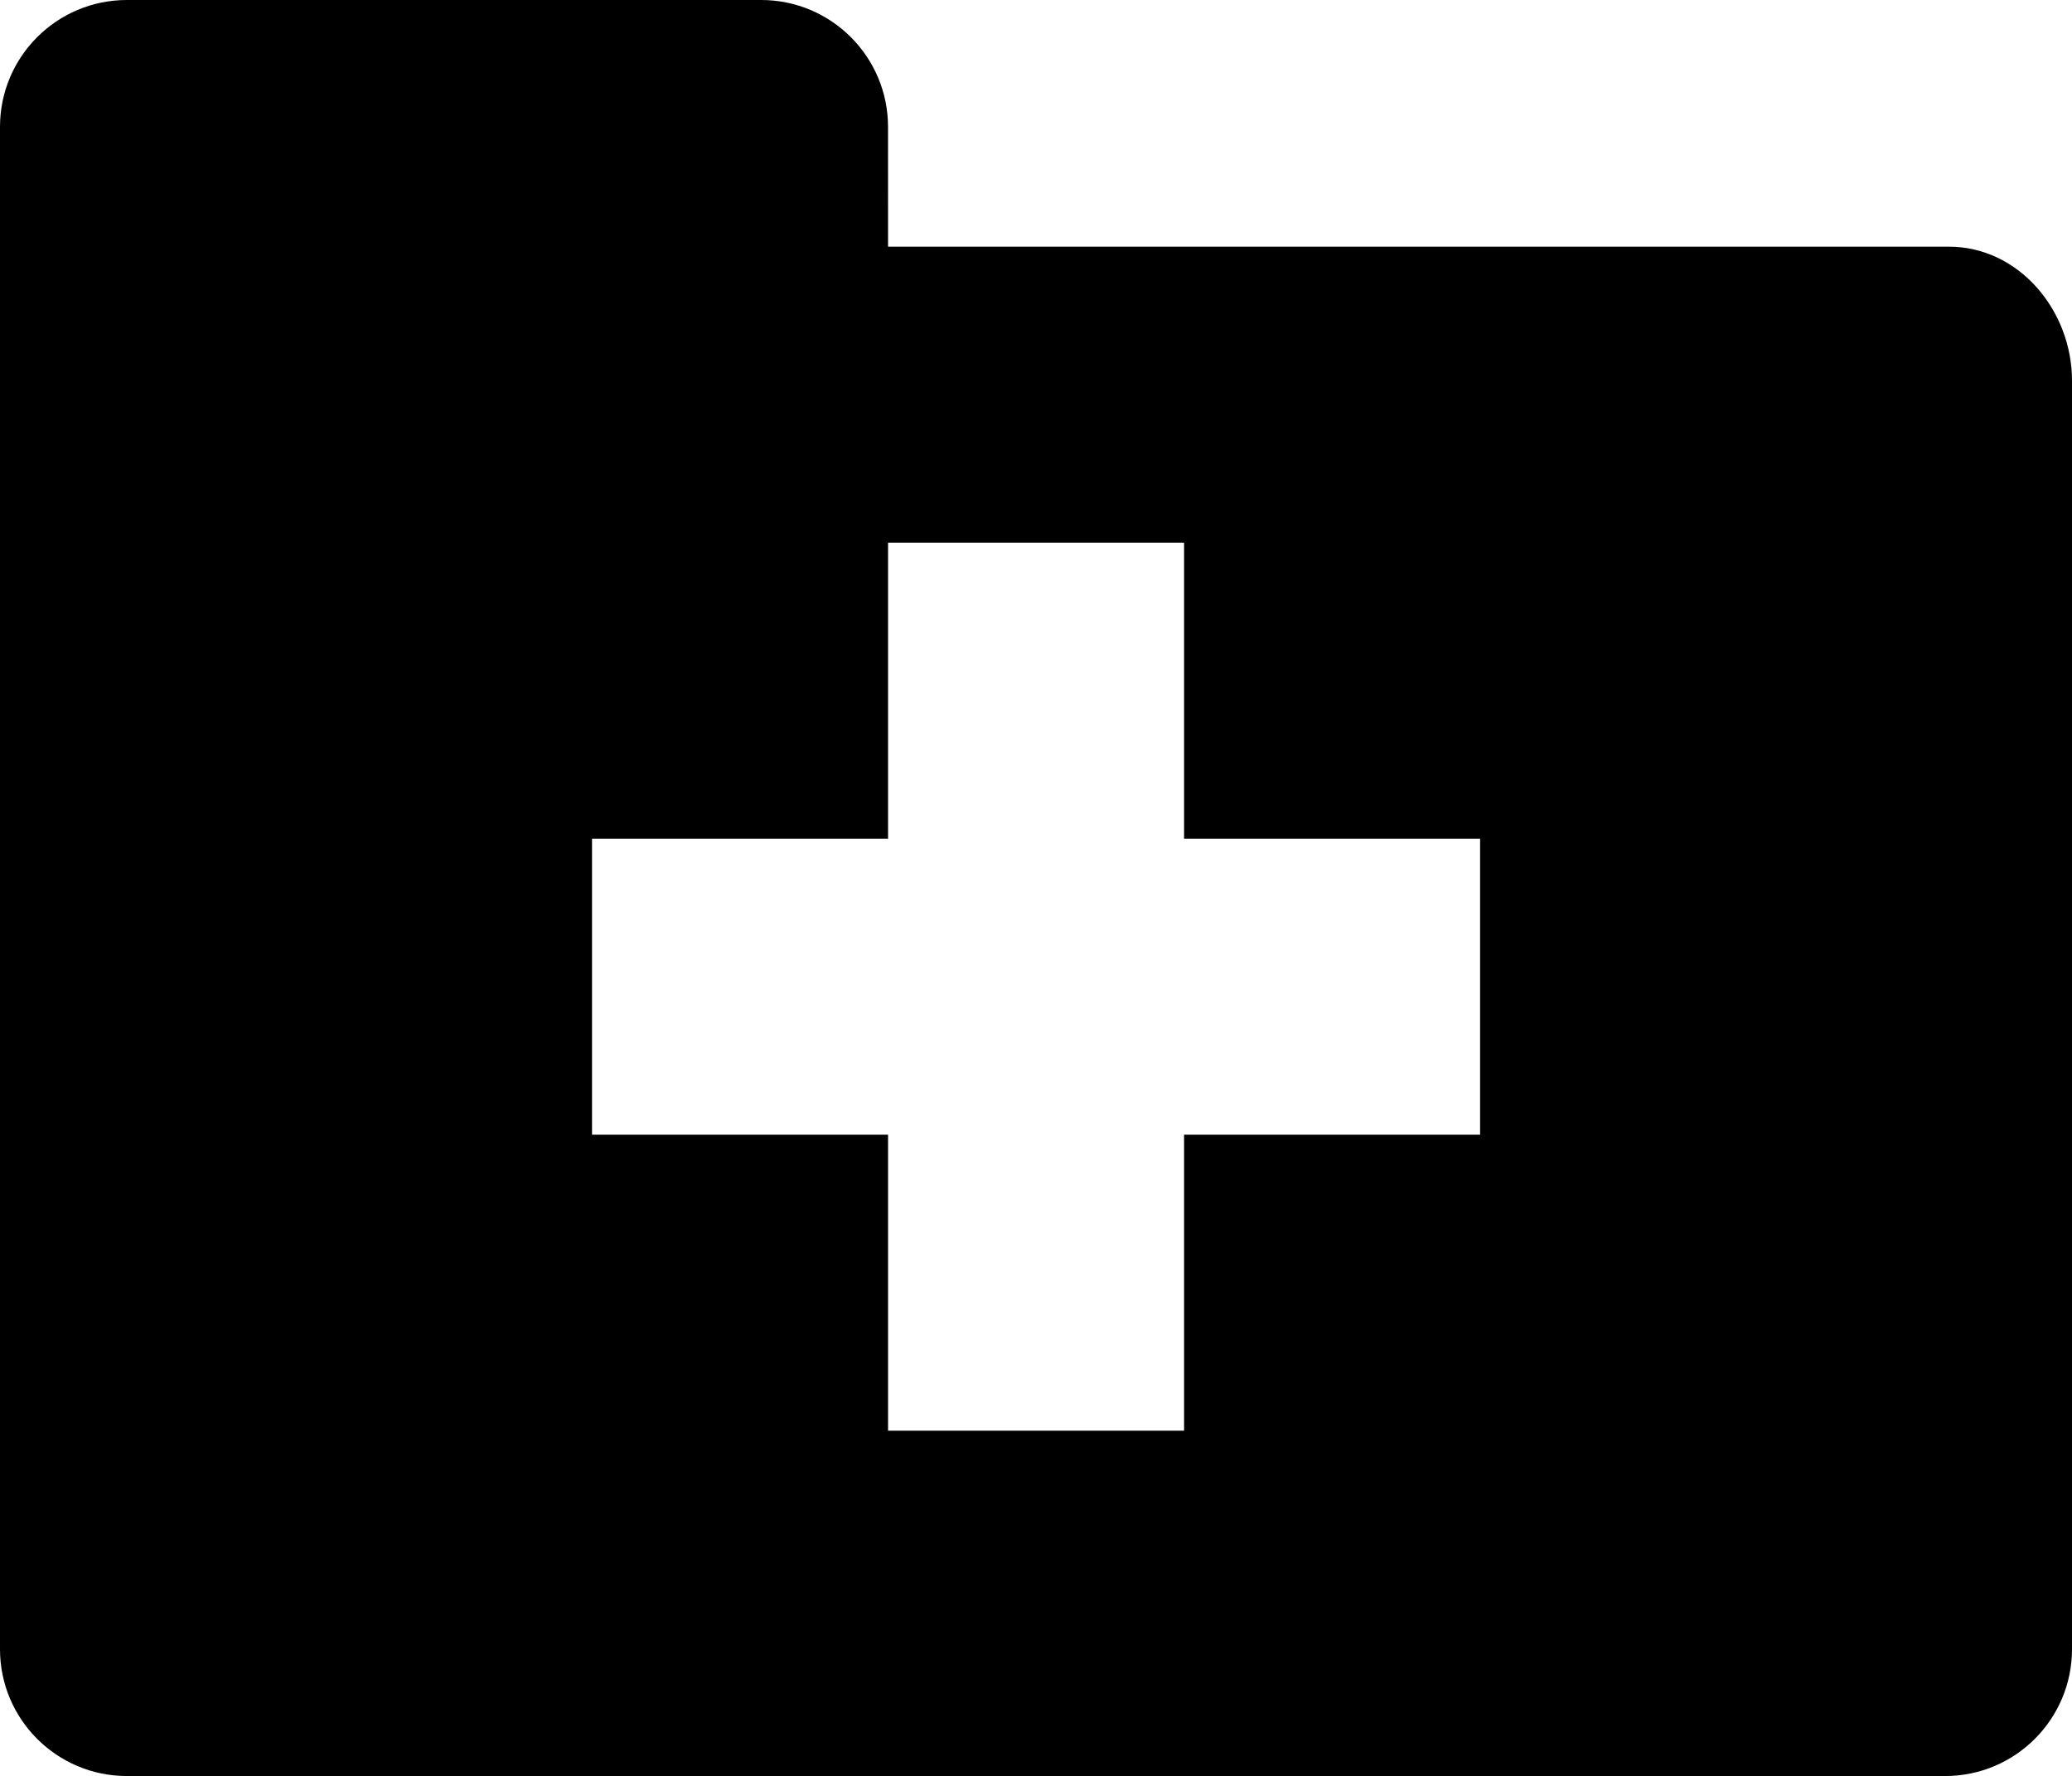 <?xml version="1.0" encoding="iso-8859-1"?>
<!-- Generator: Adobe Illustrator 18.1.1, SVG Export Plug-In . SVG Version: 6.00 Build 0)  -->
<svg version="1.1" xmlns="http://www.w3.org/2000/svg" xmlns:xlink="http://www.w3.org/1999/xlink" x="0px" y="0px"
	 viewBox="0 0 83.993 72" style="enable-background:new 0 0 83.993 72;" xml:space="preserve">
<g id="Layer_1_1_">
	<path style="fill-rule:evenodd;clip-rule:evenodd;" d="M78.999,10h-43l-0.001-4.857c0-2.84-2.302-5.143-5.143-5.143H5.143
		C2.302,0,0,2.303,0,5.143v10.286v5.143v5.143v41.143C0,69.697,2.302,72,5.143,72H78.85c2.84,0,5.143-2.303,5.143-5.143V25.714
		V15.429C83.993,12.588,81.84,10,78.999,10z M59.999,46h-12v12h-12V46h-12V34h12V22h12v12h12V46z"/>
</g>
<g id="Layer_1">
</g>
</svg>
